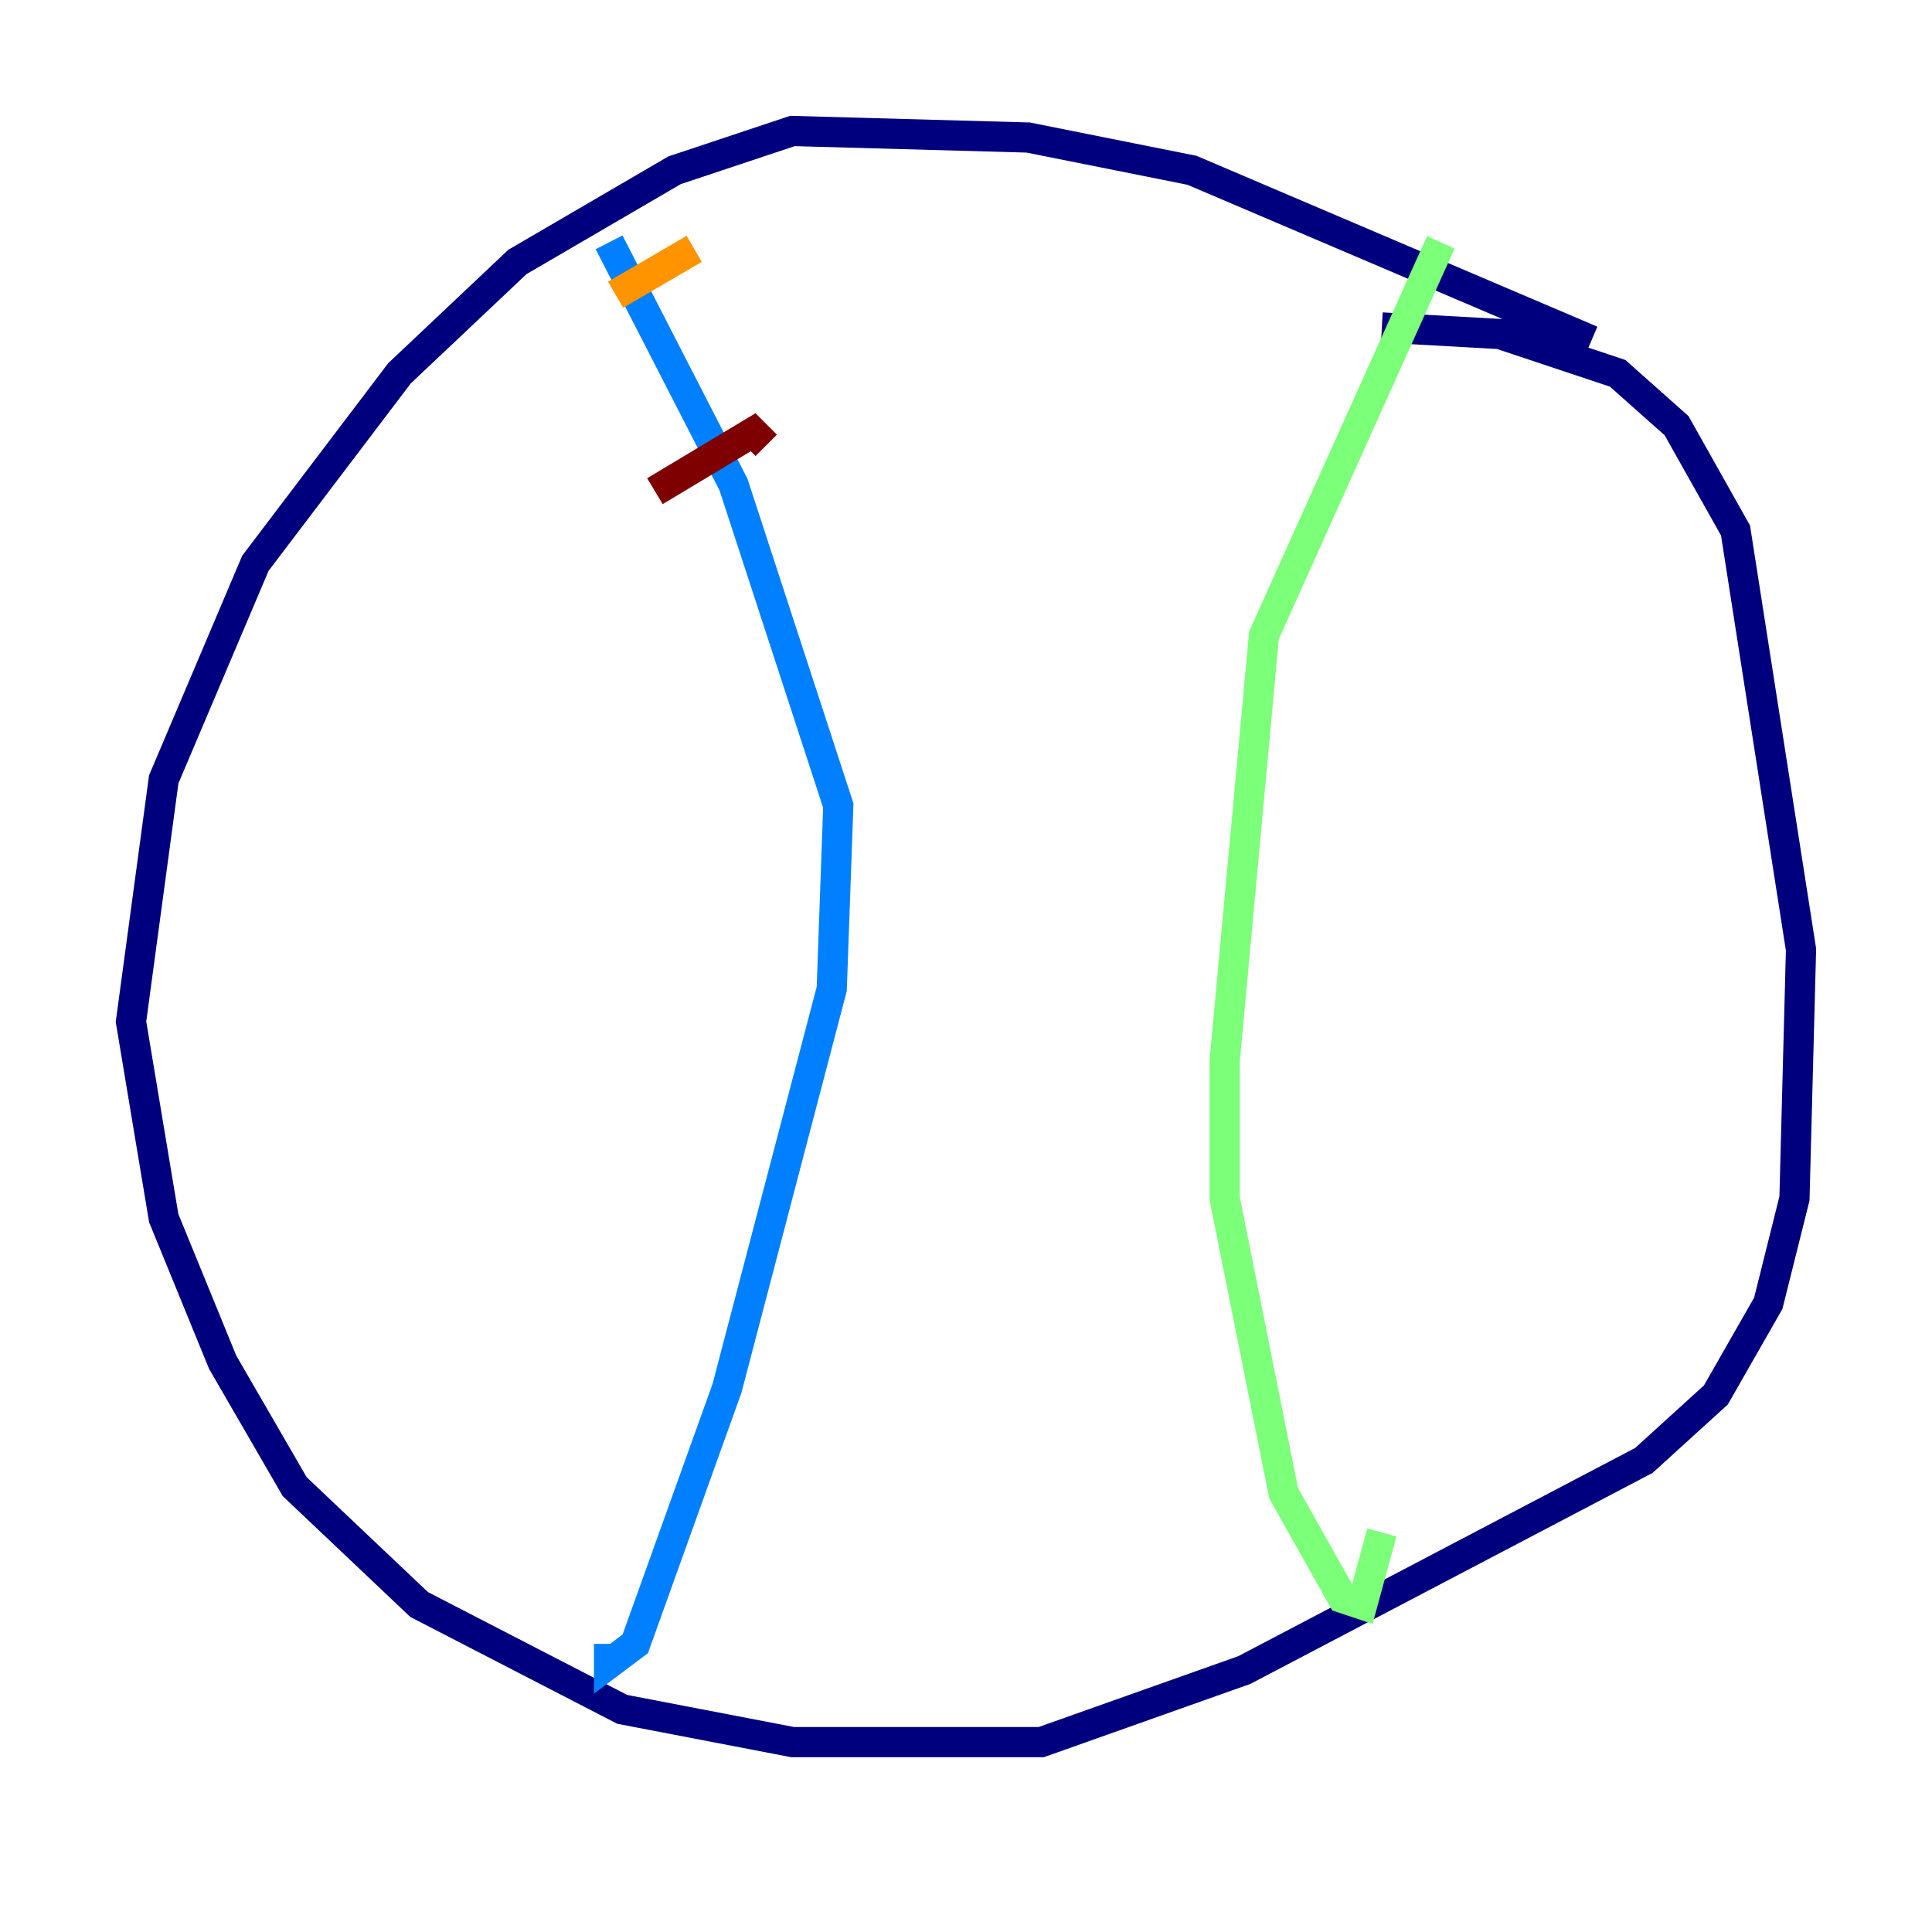 <?xml version="1.0" encoding="utf-8" ?>
<svg baseProfile="tiny" height="128" version="1.2" viewBox="0,0,128,128" width="128" xmlns="http://www.w3.org/2000/svg" xmlns:ev="http://www.w3.org/2001/xml-events" xmlns:xlink="http://www.w3.org/1999/xlink"><defs /><polyline fill="none" points="105.437,22.563 78.969,11.281 68.122,9.112 52.502,8.678 44.691,11.281 34.278,17.356 26.468,24.732 16.922,37.315 10.848,51.634 8.678,67.688 10.848,80.705 14.752,90.251 19.525,98.495 27.77,106.305 41.22,113.248 52.502,115.417 68.99,115.417 82.441,110.644 108.909,96.759 113.681,92.42 117.153,86.346 118.888,79.403 119.322,62.915 114.983,35.146 111.078,28.203 107.173,24.732 99.363,22.129 91.552,21.695" stroke="#00007f" stroke-width="2" /><polyline fill="none" points="40.352,16.054 48.597,32.108 55.539,53.37 55.105,65.519 48.163,91.986 42.088,108.909 40.352,110.21 40.352,108.909" stroke="#0080ff" stroke-width="2" /><polyline fill="none" points="95.458,16.054 83.742,42.088 81.139,70.291 81.139,79.403 85.044,98.929 88.949,105.871 90.251,106.305 91.552,101.532" stroke="#7cff79" stroke-width="2" /><polyline fill="none" points="40.786,19.525 45.993,16.488" stroke="#ff9400" stroke-width="2" /><polyline fill="none" points="43.39,32.542 49.898,28.637 50.766,29.505" stroke="#7f0000" stroke-width="2" /></svg>